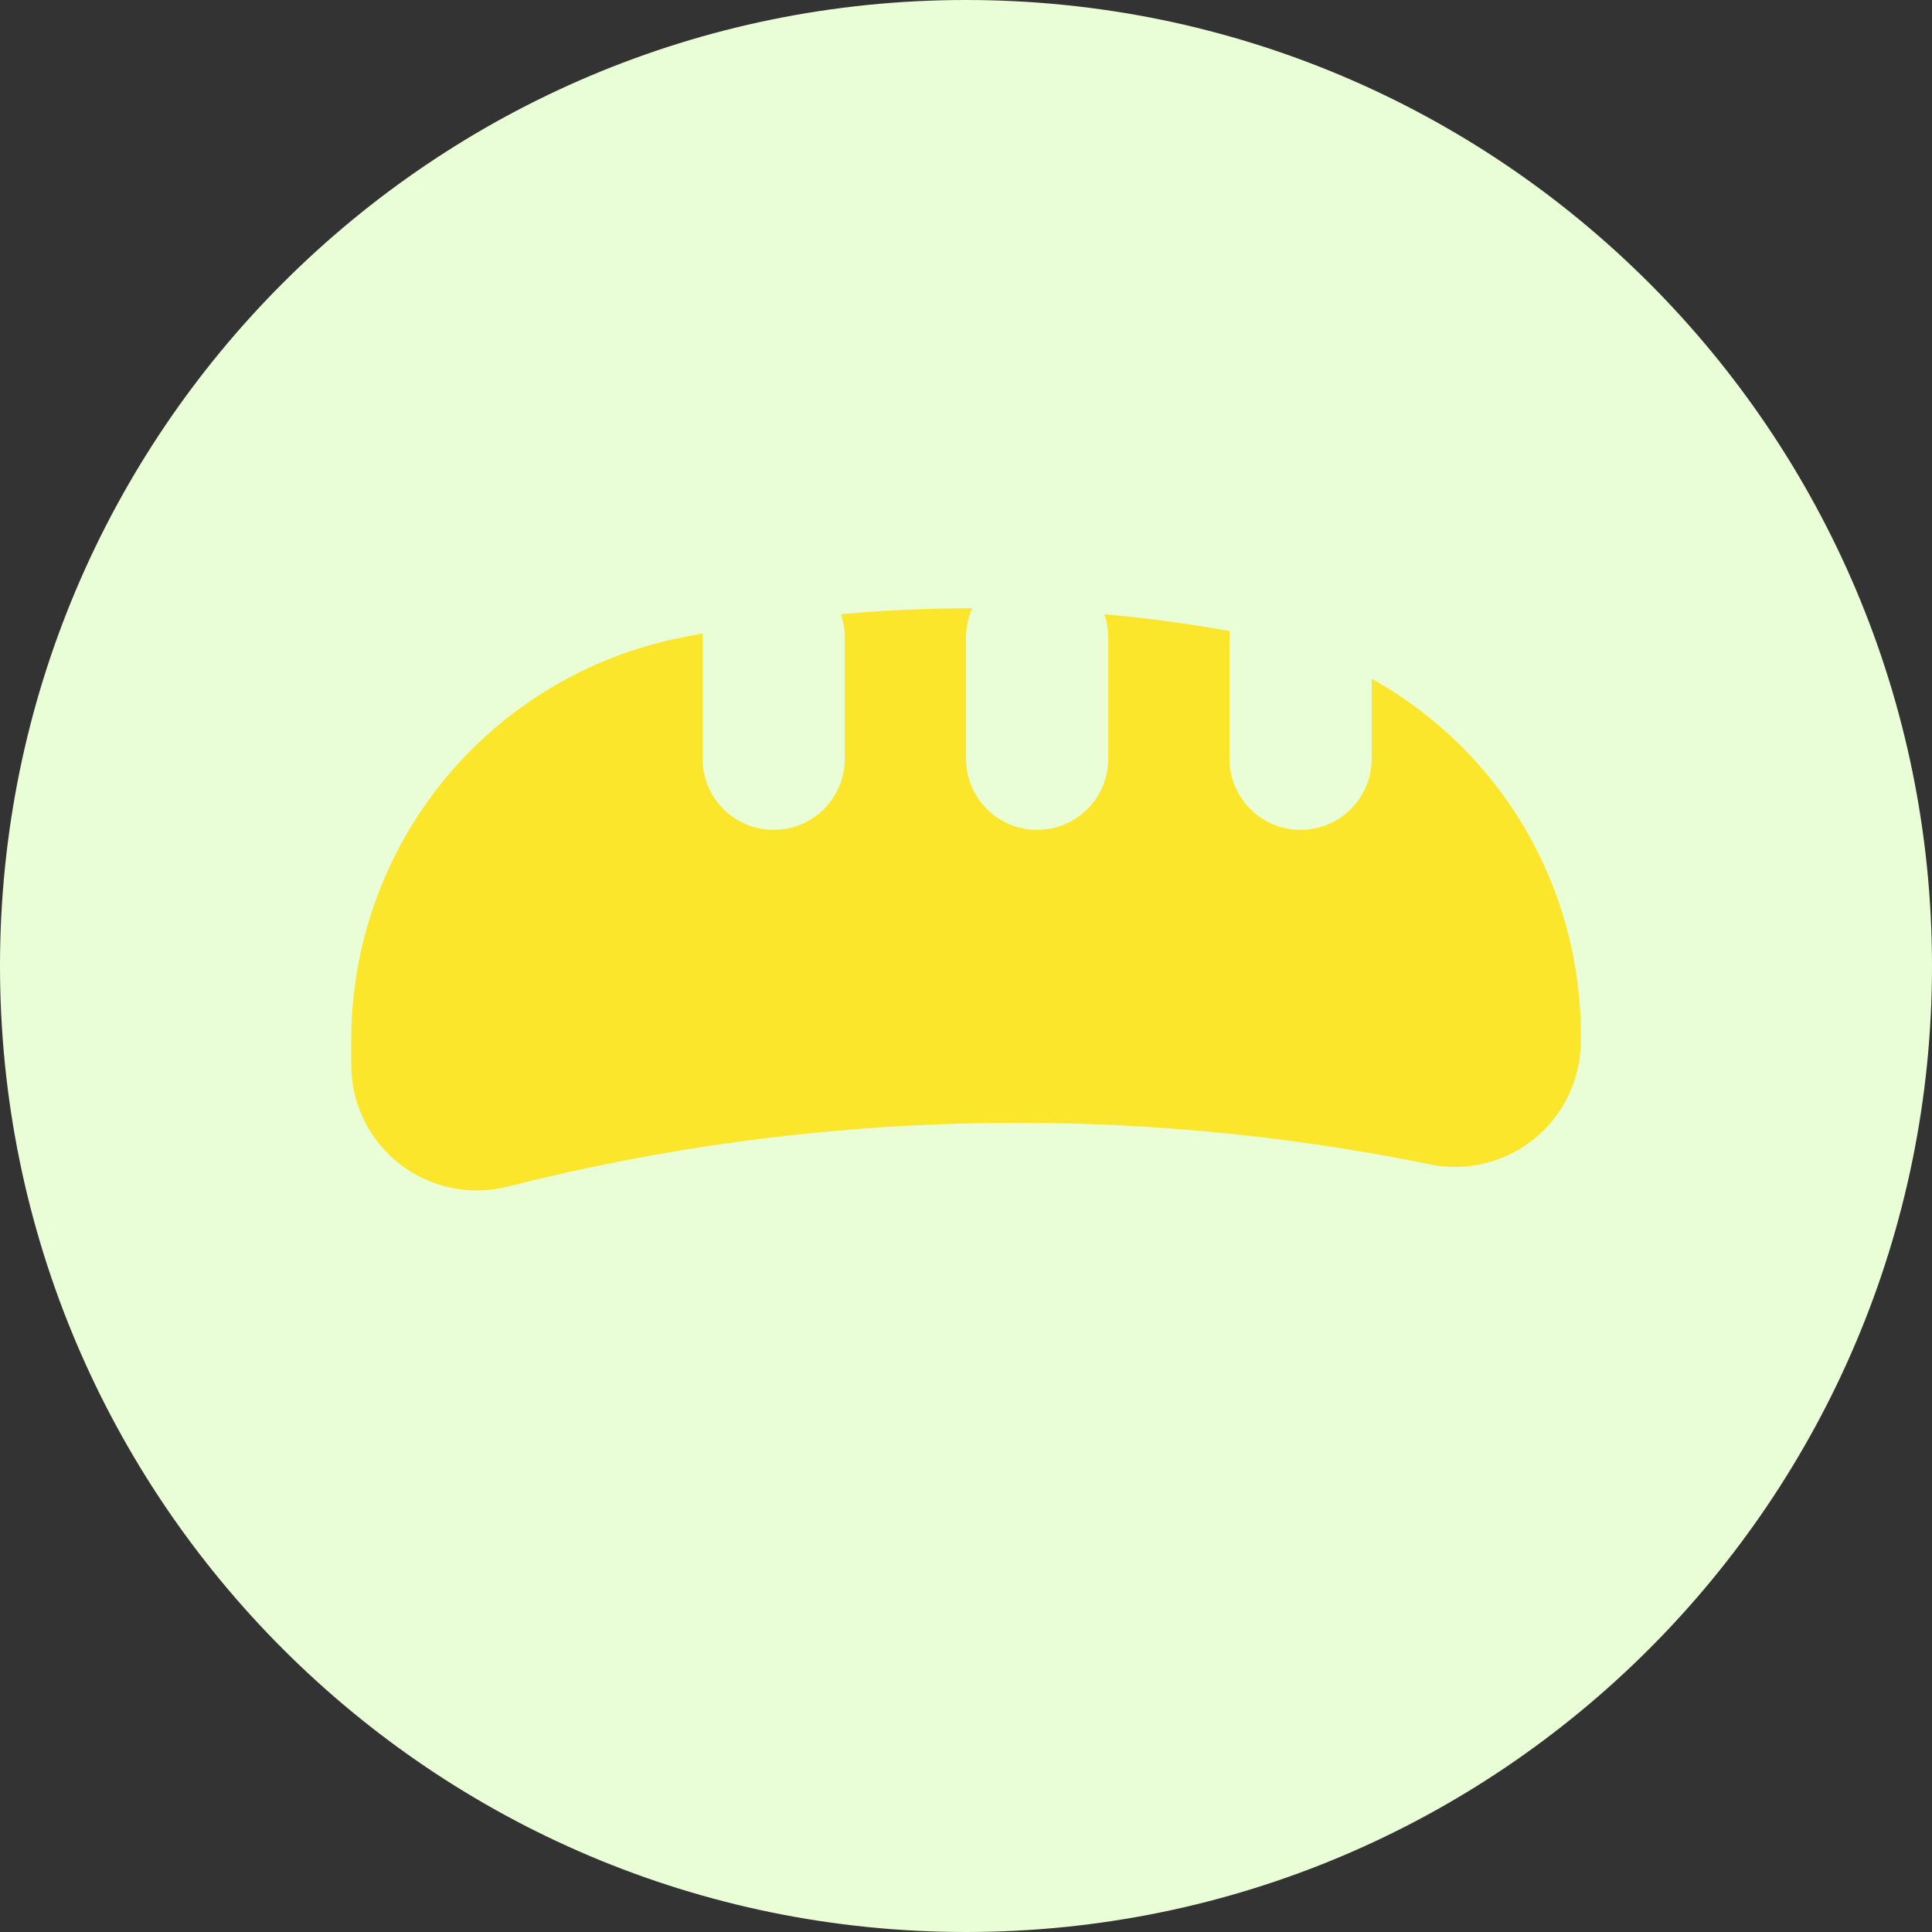 <svg xmlns="http://www.w3.org/2000/svg" width="22" height="22" fill="none" viewBox="0 0 22 22"><rect x="0" y="0" width="22" height="22" fill="#333333" stroke="none"/><path fill="#E9FDD6" d="M11 22C17.075 22 22 17.075 22 11C22 4.925 17.075 0 11 0C4.925 0 0 4.925 0 11C0 17.075 4.925 22 11 22Z"/><path fill="#FBE62B" d="M18 11.86C18 12.071 17.953 12.28 17.862 12.471C17.771 12.662 17.639 12.83 17.476 12.964C17.312 13.098 17.121 13.194 16.916 13.245C16.711 13.296 16.497 13.301 16.29 13.26C12.816 12.552 9.227 12.637 5.79 13.51C5.578 13.565 5.356 13.571 5.142 13.527C4.927 13.483 4.726 13.39 4.553 13.256C4.38 13.121 4.24 12.949 4.144 12.752C4.048 12.555 3.999 12.339 4 12.12V11.85C3.998 10.768 4.372 9.718 5.057 8.881C5.743 8.044 6.699 7.471 7.76 7.26C9.948 6.815 12.202 6.815 14.39 7.26C15.429 7.495 16.355 8.08 17.013 8.918C17.671 9.756 18.019 10.795 18 11.86V11.86Z"/><path fill="#E9FDD6" d="M9.62 7.26C9.62 6.813 9.257 6.45 8.81 6.45C8.363 6.45 8 6.813 8 7.26V8.64C8 9.087 8.363 9.45 8.81 9.45C9.257 9.45 9.62 9.087 9.62 8.64V7.26Z"/><path fill="#E9FDD6" d="M12.62 7.26C12.62 6.813 12.257 6.45 11.81 6.45C11.363 6.45 11 6.813 11 7.26V8.64C11 9.087 11.363 9.45 11.81 9.45C12.257 9.45 12.62 9.087 12.62 8.64V7.26Z"/><path fill="#E9FDD6" d="M15.62 7.26C15.62 6.813 15.257 6.45 14.81 6.45C14.363 6.45 14 6.813 14 7.26V8.64C14 9.087 14.363 9.45 14.81 9.45C15.257 9.45 15.62 9.087 15.62 8.64V7.26Z"/></svg>